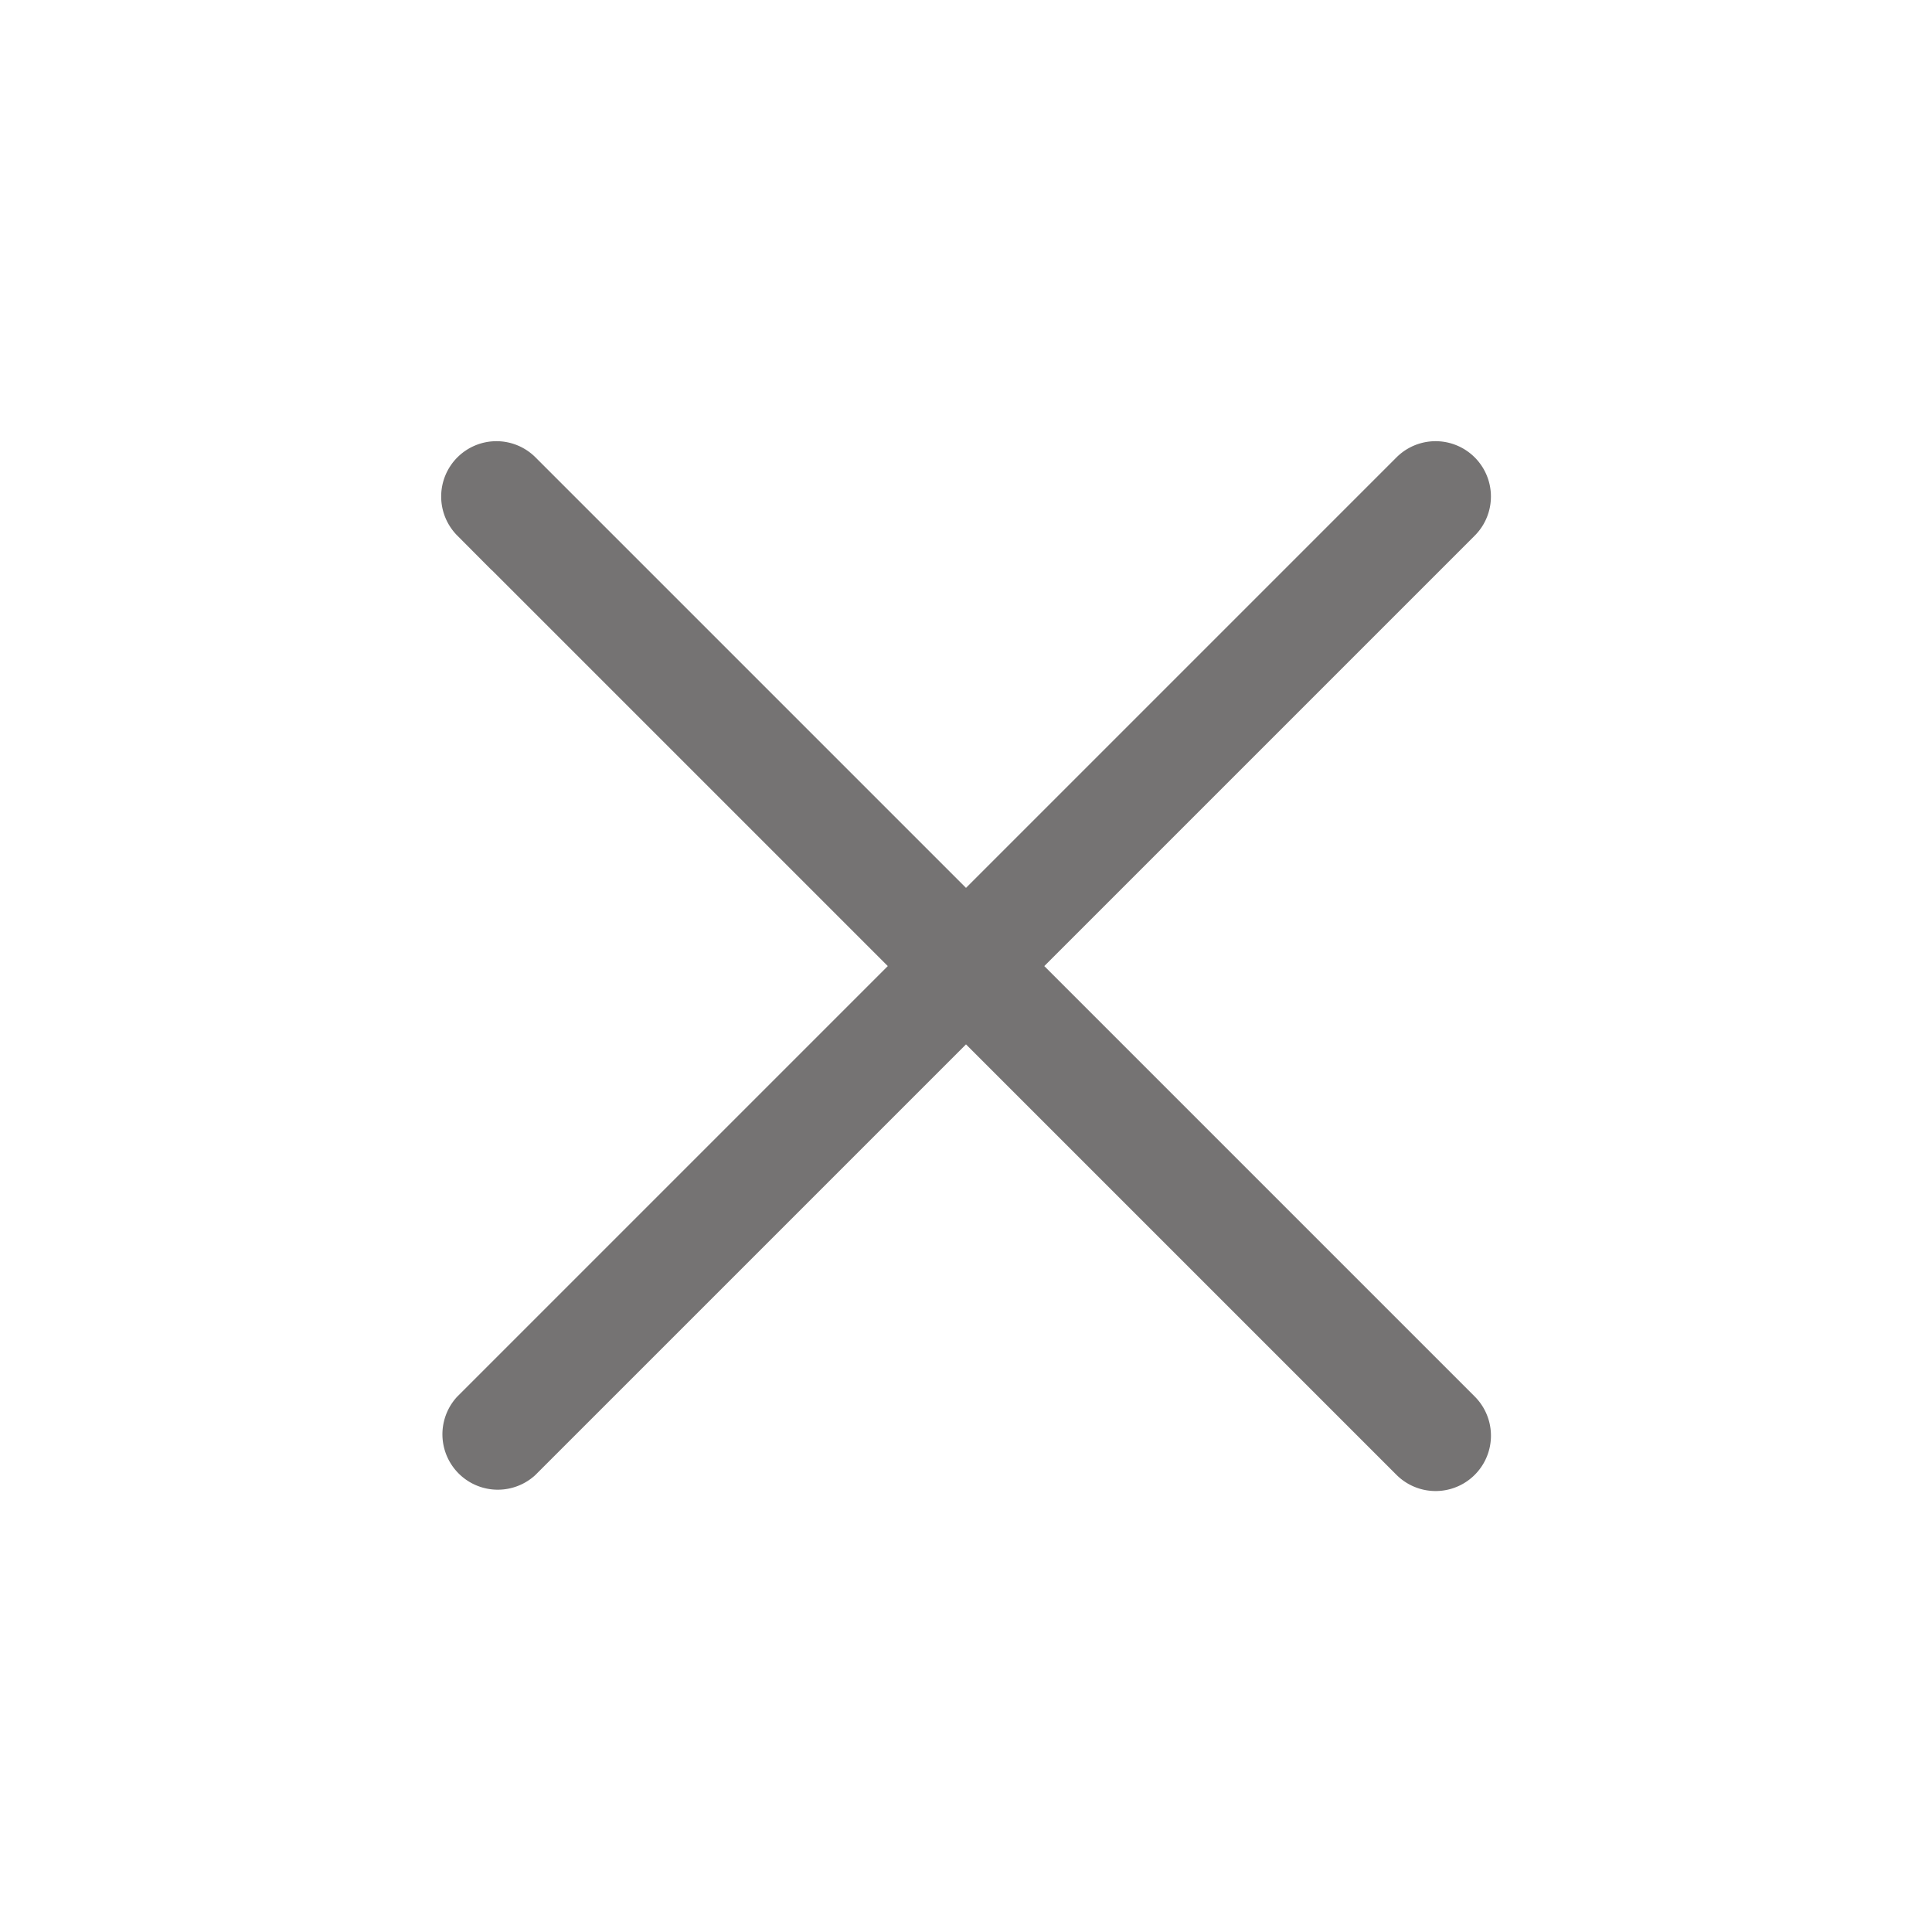 <svg width="24" height="24" viewBox="0 0 24 24" fill="none" xmlns="http://www.w3.org/2000/svg"><path fill-rule="evenodd" clip-rule="evenodd" d="M5.858 5.859a.436.436 0 01.618 0L12 11.383l5.524-5.524a.437.437 0 11.619.618l-5.524 5.524 5.524 5.524a.437.437 0 11-.619.619L12 12.62l-5.524 5.524a.438.438 0 01-.618-.619l5.524-5.524-5.524-5.524a.438.438 0 010-.618z" fill="#757373" stroke="#757373" stroke-width=".5"/></svg>